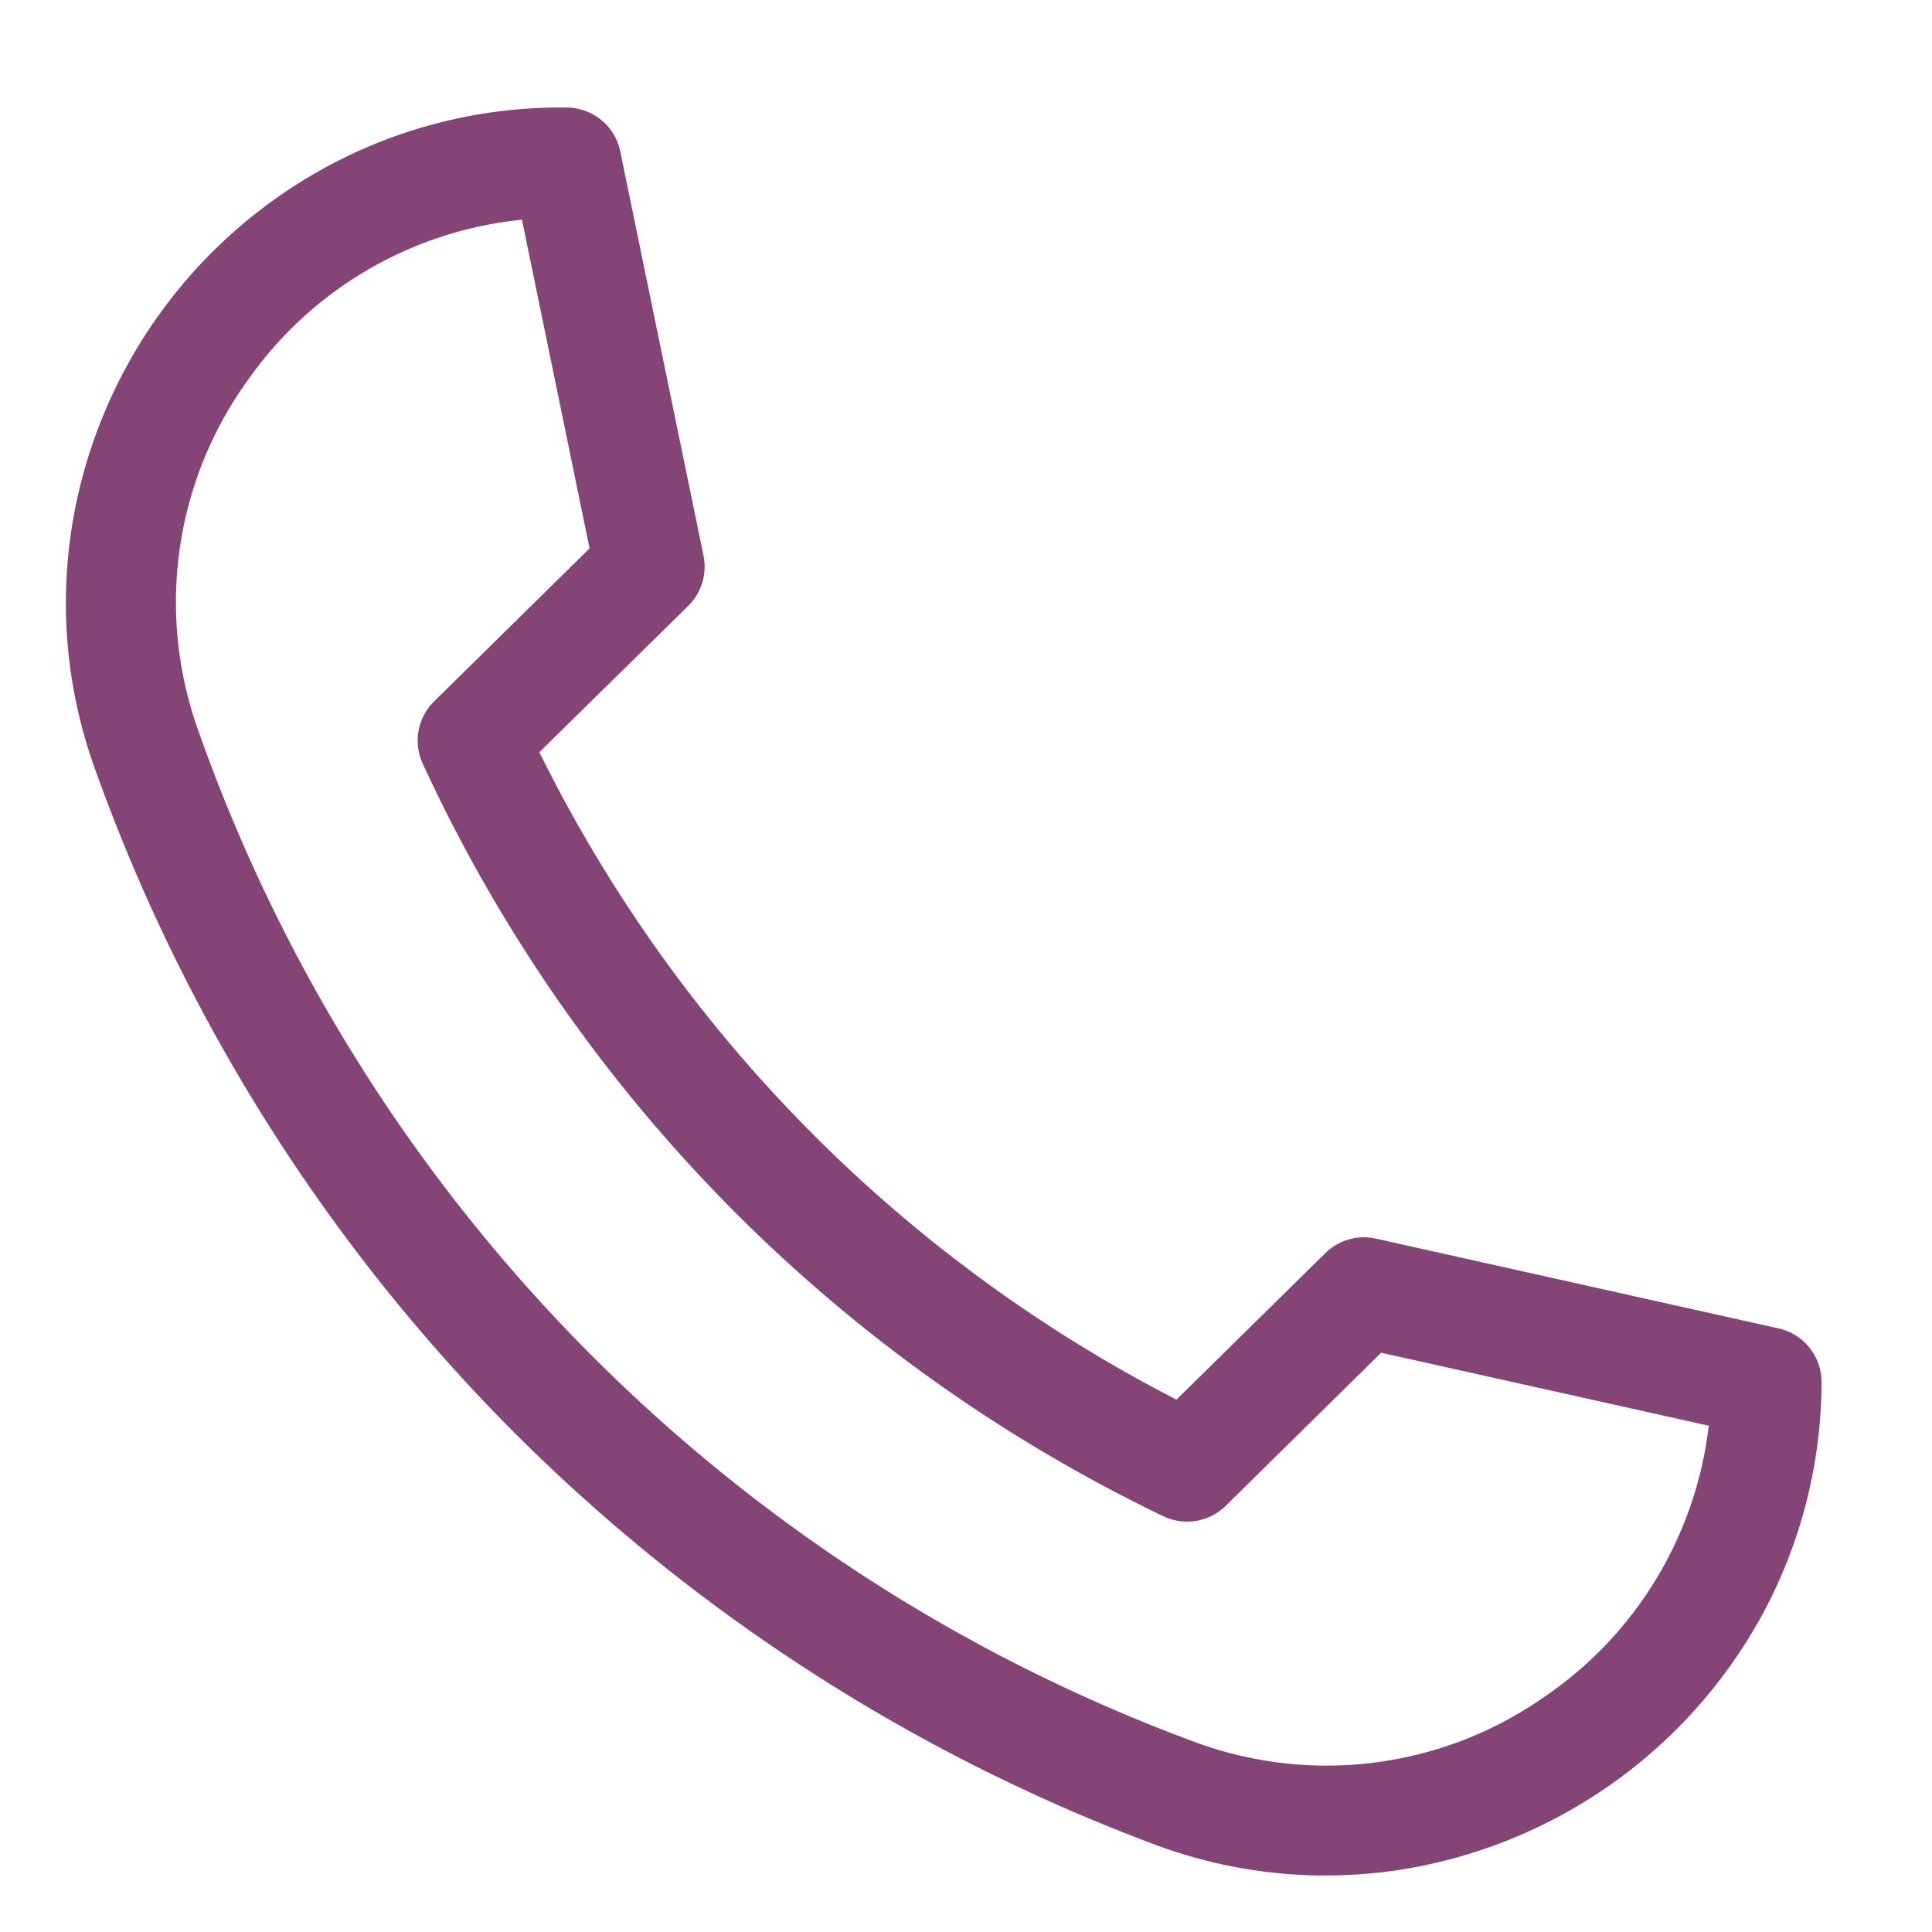 <svg width="18" height="18" fill="none" xmlns="http://www.w3.org/2000/svg"><path d="M12.316 17.474a4.572 4.572 0 01-1.566-.292 16.732 16.732 0 01-6.045-3.922A16.73 16.73 0 01.881 7.153 4.54 4.54 0 01.668 4.92a4.648 4.648 0 012.42-3.39 4.571 4.571 0 012.193-.528c.242.002.45.172.498.41l.775 3.763a.513.513 0 01-.142.47L5.025 7.008a13.503 13.503 0 005.936 6.032l1.387-1.365a.513.513 0 01.471-.135l3.75.836a.513.513 0 01.402.504 4.57 4.57 0 01-.564 2.185 4.667 4.667 0 01-3.428 2.365 4.6 4.6 0 01-.662.043zM4.863 2.047A3.553 3.553 0 002.31 3.54a3.534 3.534 0 00-.461 3.271 15.56 15.56 0 009.259 9.41 3.535 3.535 0 003.278-.41 3.553 3.553 0 001.534-2.528l-3.052-.68-1.448 1.426a.513.513 0 01-.582.097 14.525 14.525 0 01-6.9-7.012.513.513 0 01.107-.58l1.448-1.425-.63-3.062z" fill="#844476"/></svg>
